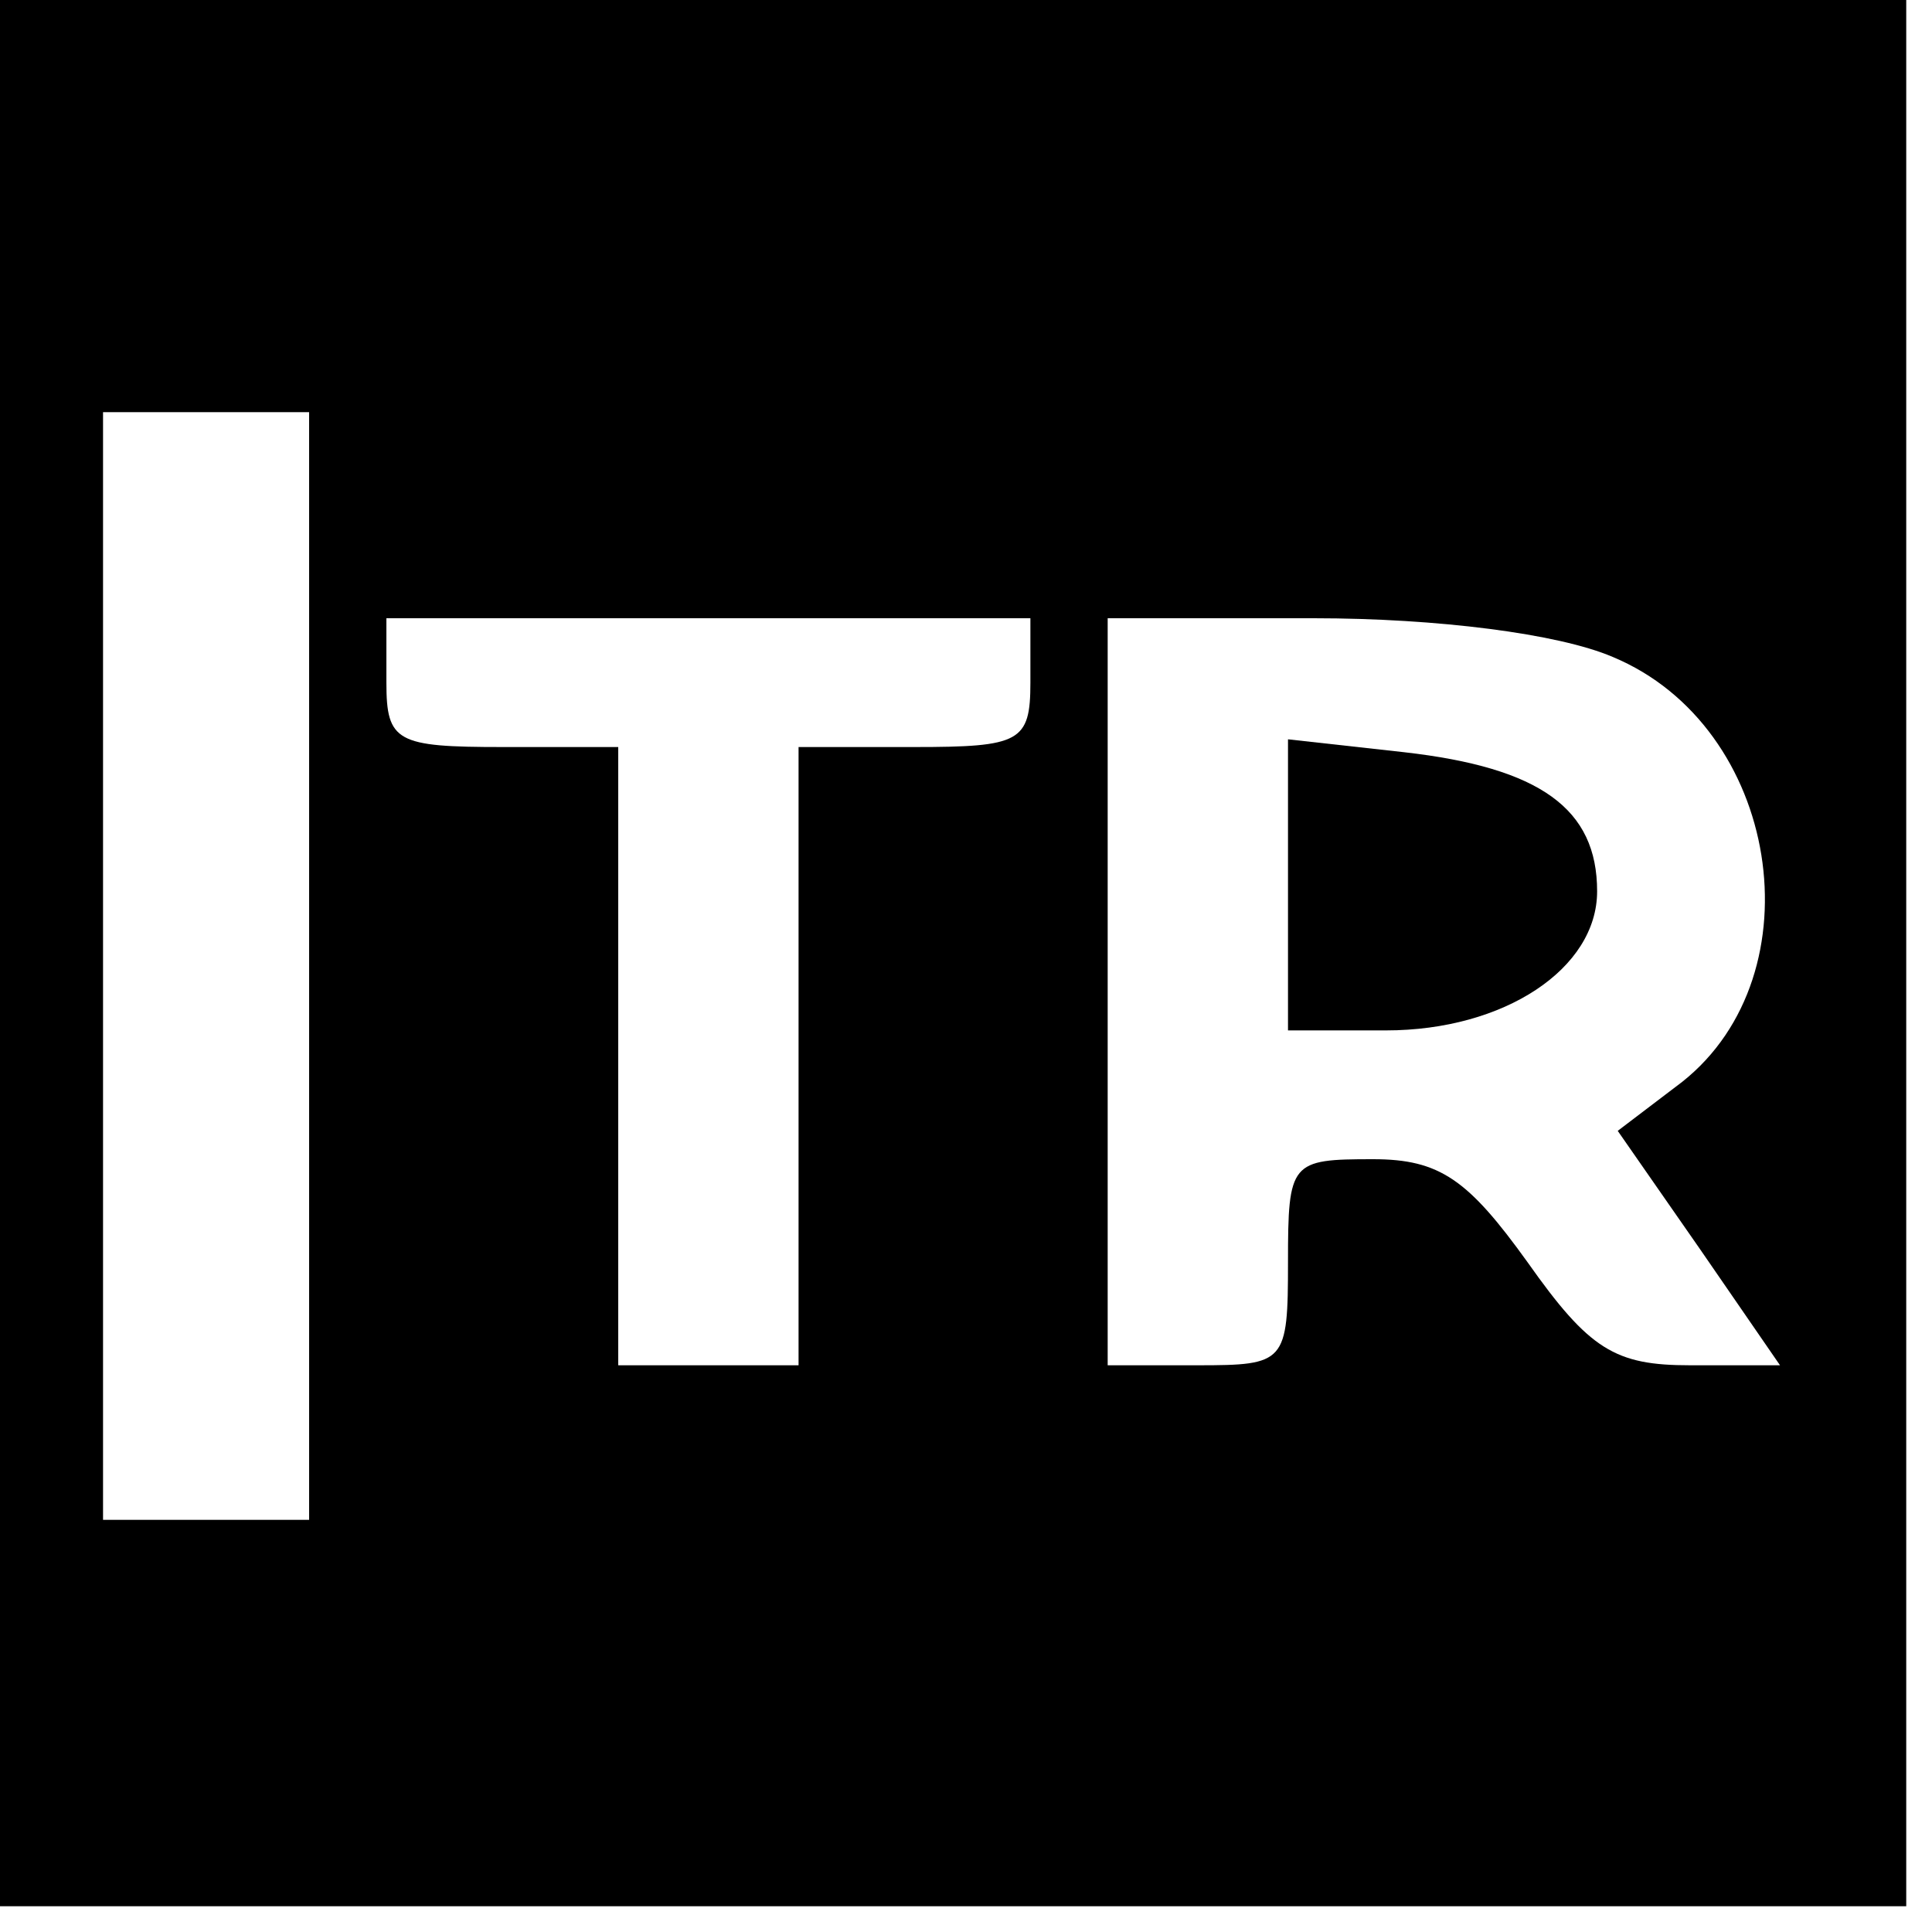 <?xml version="1.0" standalone="no"?>
<!DOCTYPE svg PUBLIC "-//W3C//DTD SVG 20010904//EN"
 "http://www.w3.org/TR/2001/REC-SVG-20010904/DTD/svg10.dtd">
<svg version="1.0" xmlns="http://www.w3.org/2000/svg"
 width="75pt" height="75pt" viewBox="0 0 75 75"
 preserveAspectRatio="xMidYMid meet">
<g transform="translate(0,75) scale(0.1,-0.1)"
fill="#000000" stroke="none">
<path d="M0 380 l0 -370 370 0 370 0 0 370 0 370 -370 0 -370 0 0 -370z m120
-5 l0 -215 -40 0 -40 0 0 215 0 215 40 0 40 0 0 -215z m280 110 c0 -23 -4 -25
-45 -25 l-45 0 0 -120 0 -120 -35 0 -35 0 0 120 0 120 -45 0 c-41 0 -45 2 -45
25 l0 25 125 0 125 0 0 -25z m226 10 c65 -27 80 -123 27 -165 l-25 -19 32 -46
31 -45 -35 0 c-29 0 -39 6 -63 40 -23 32 -34 40 -60 40 -32 0 -33 -1 -33 -40
0 -39 -1 -40 -35 -40 l-35 0 0 145 0 145 80 0 c48 0 95 -6 116 -15z"/>
<path d="M500 406 l0 -56 38 0 c46 0 82 24 82 54 0 32 -22 48 -75 54 l-45 5 0
-57z"/>
</g>
</svg>

